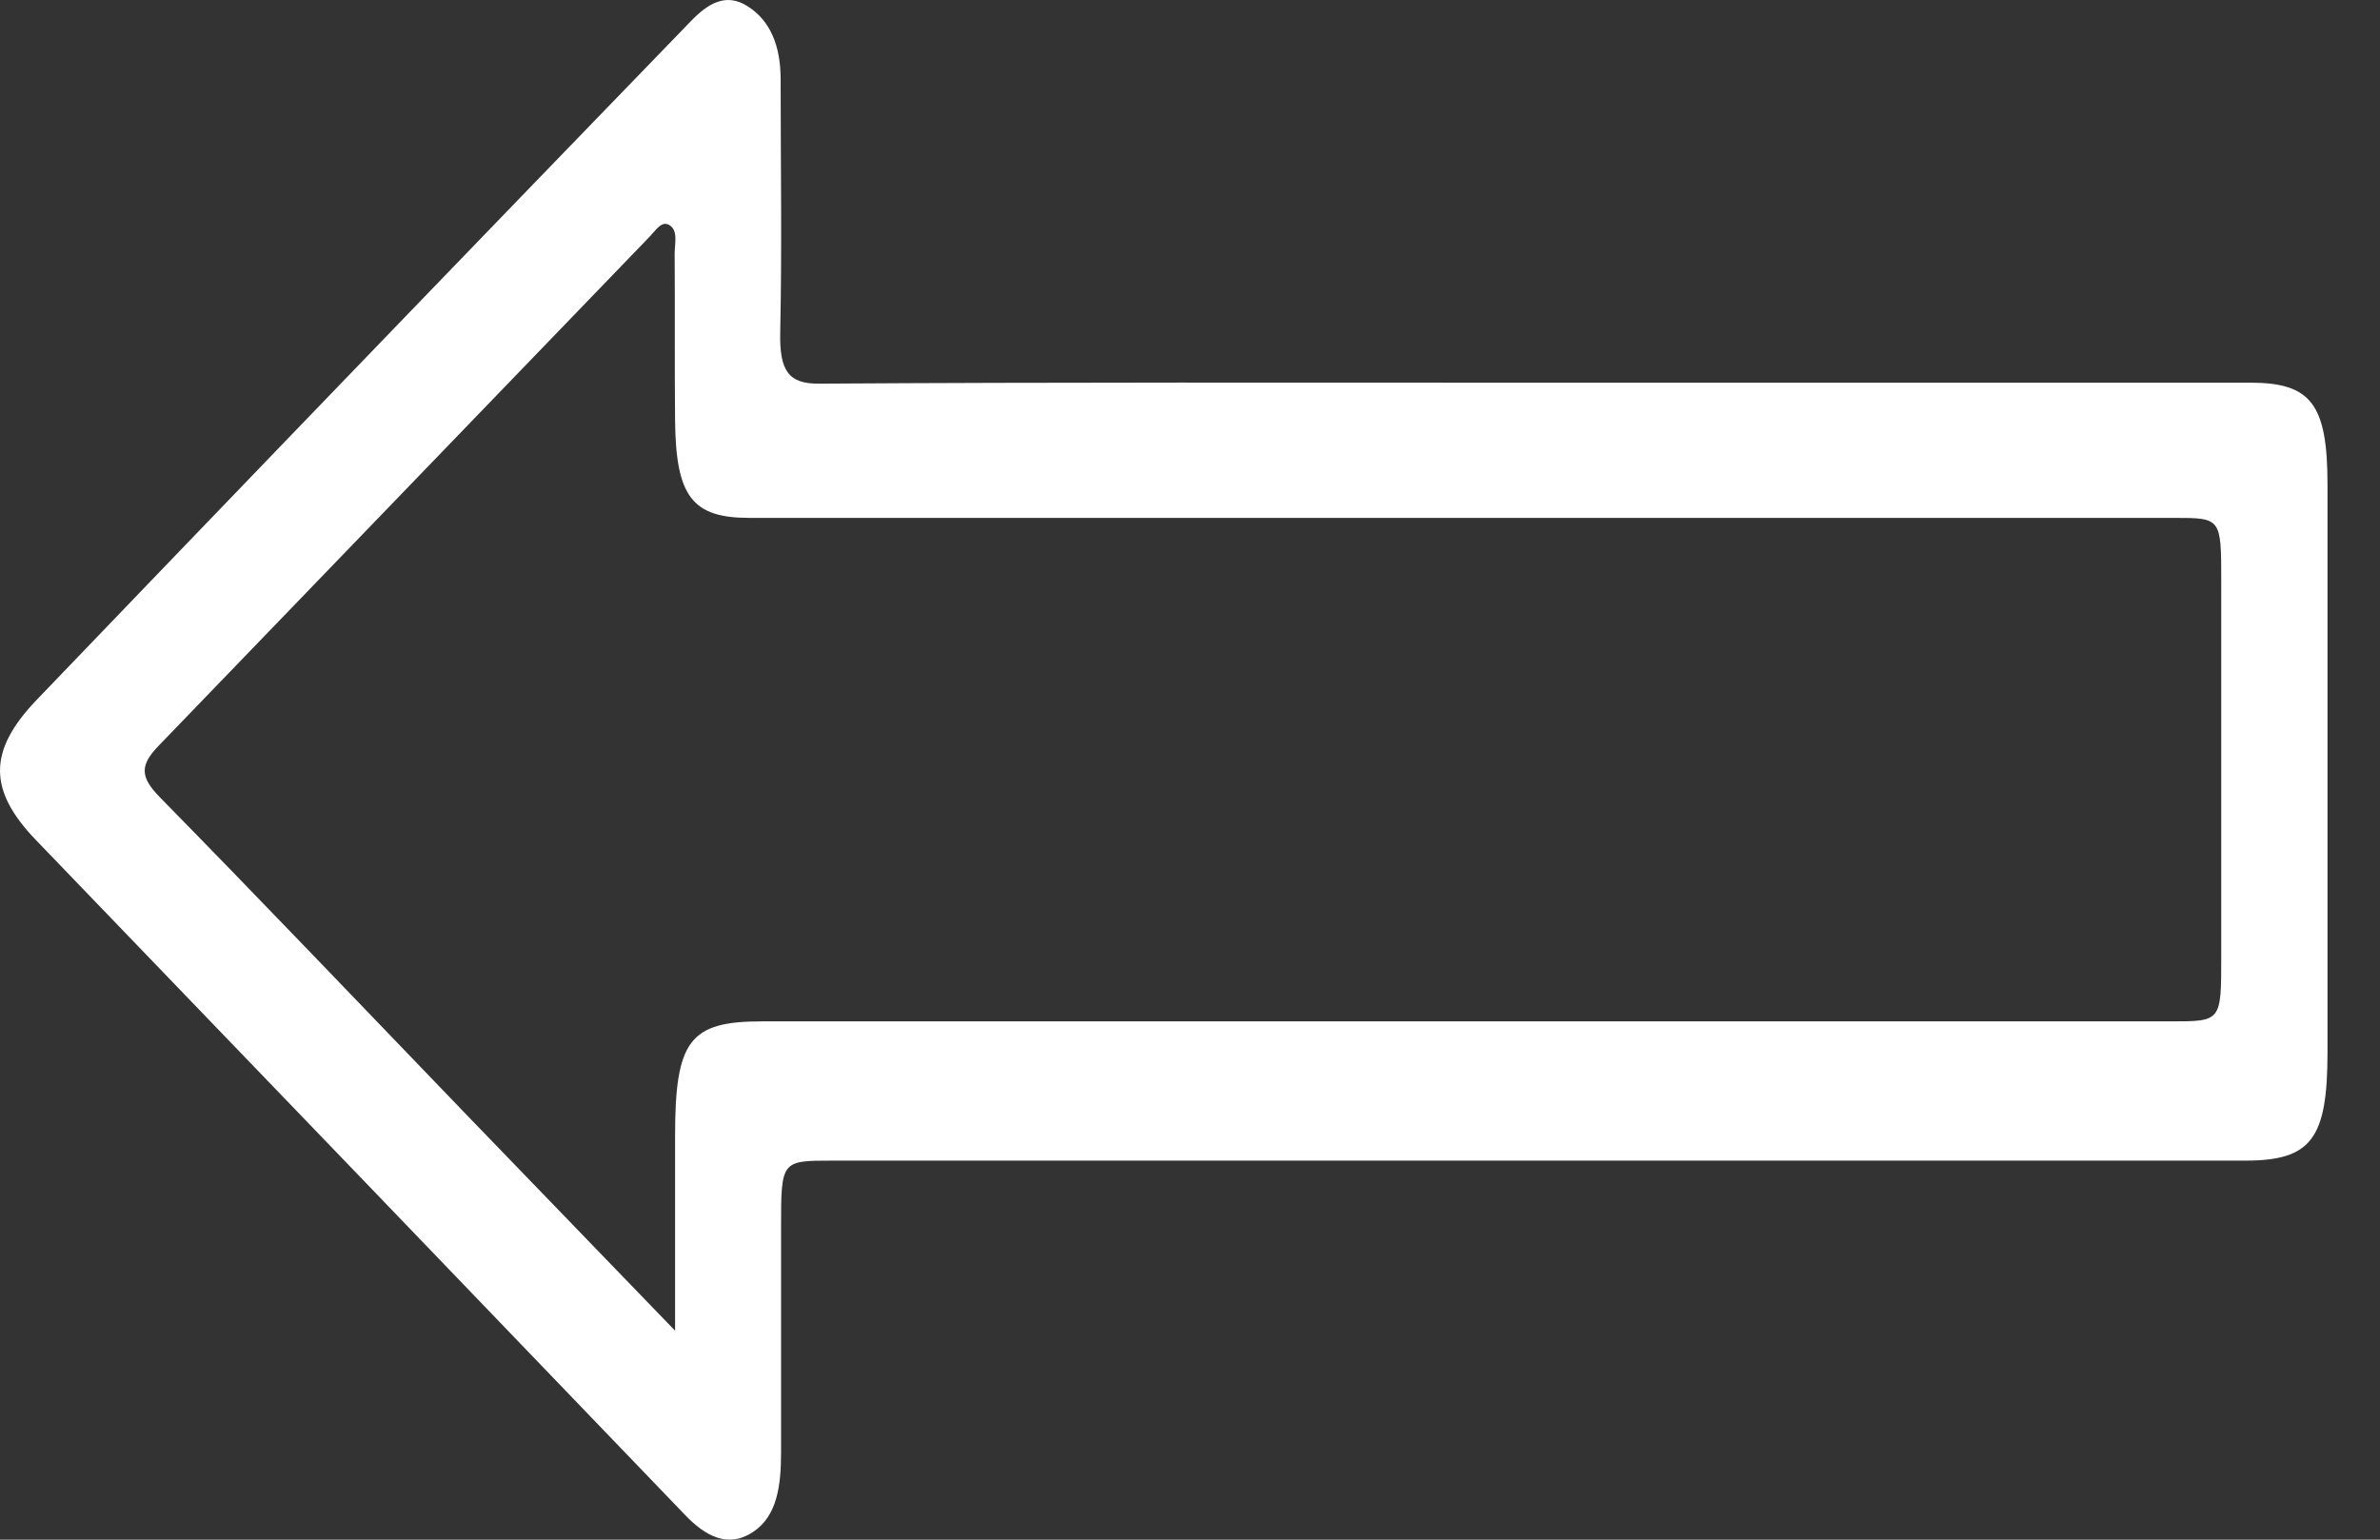 <svg width="17" height="11" viewBox="0 0 17 11" fill="none" xmlns="http://www.w3.org/2000/svg">
<rect x="0" y="0" width="17" height="11" fill="#333333" stroke="none"/>
<path d="M10.993 2.734H16.074C16.508 2.734 16.625 2.888 16.625 3.461C16.625 4.813 16.625 6.166 16.625 7.519C16.625 8.138 16.509 8.292 16.036 8.292C12.672 8.292 9.308 8.292 5.944 8.292C5.58 8.292 5.579 8.292 5.579 8.771C5.579 9.306 5.579 9.841 5.579 10.377C5.579 10.613 5.552 10.833 5.376 10.947C5.2 11.062 5.038 10.976 4.89 10.82C3.346 9.212 1.801 7.606 0.256 6.001C-0.085 5.646 -0.087 5.365 0.261 5.001C1.446 3.766 2.632 2.534 3.82 1.304C4.19 0.92 4.562 0.538 4.933 0.153C5.056 0.025 5.184 -0.054 5.339 0.044C5.503 0.147 5.575 0.328 5.576 0.562C5.576 1.166 5.586 1.769 5.573 2.373C5.567 2.652 5.634 2.742 5.848 2.741C7.563 2.73 9.279 2.734 10.993 2.734ZM4.822 9.507C4.822 8.988 4.822 8.551 4.822 8.115C4.822 7.432 4.927 7.297 5.443 7.297H15.509C15.866 7.297 15.866 7.297 15.866 6.839C15.866 5.943 15.866 5.048 15.866 4.152C15.866 3.701 15.866 3.7 15.529 3.7H5.352C4.946 3.7 4.828 3.548 4.822 3.008C4.818 2.609 4.822 2.21 4.819 1.811C4.819 1.739 4.847 1.64 4.775 1.605C4.723 1.579 4.682 1.648 4.642 1.689C3.474 2.9 2.305 4.112 1.135 5.326C0.999 5.466 0.999 5.549 1.14 5.694C1.875 6.443 2.601 7.205 3.33 7.962C3.809 8.459 4.289 8.955 4.822 9.507Z" fill="white"/>
</svg>
